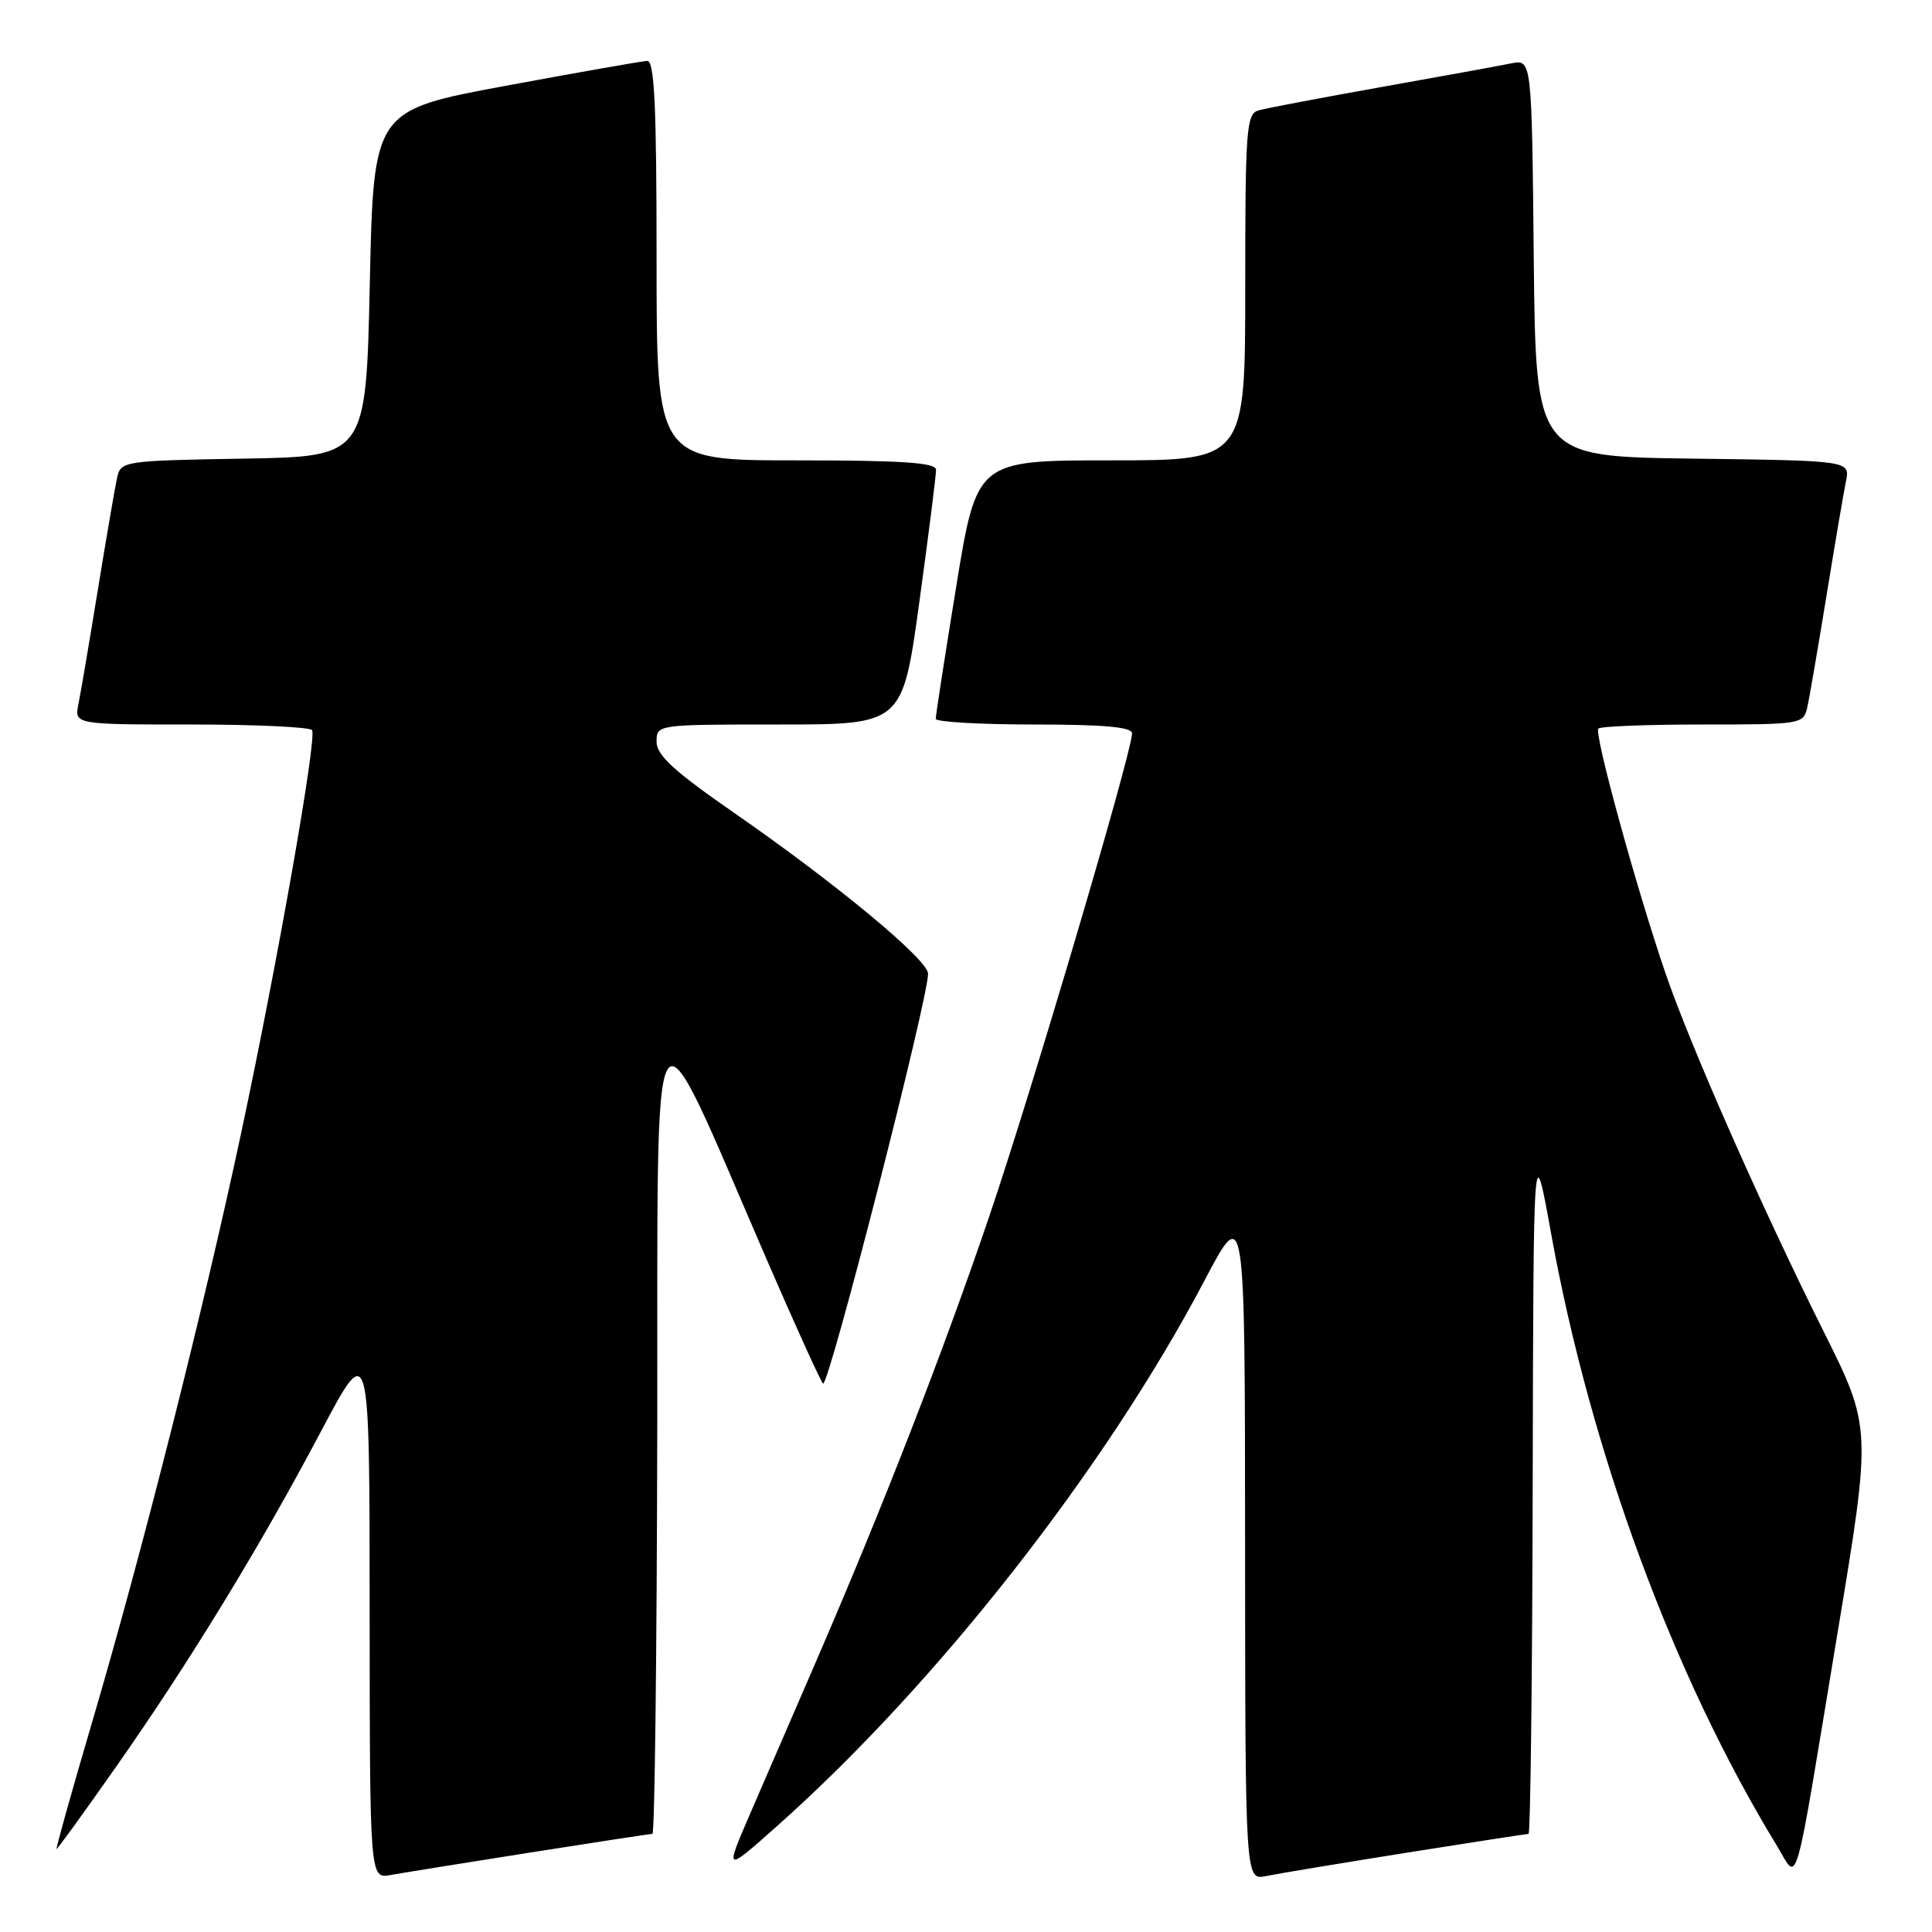 <?xml version="1.0" encoding="UTF-8" standalone="no"?>
<!DOCTYPE svg PUBLIC "-//W3C//DTD SVG 1.1//EN" "http://www.w3.org/Graphics/SVG/1.1/DTD/svg11.dtd" >
<svg xmlns="http://www.w3.org/2000/svg" xmlns:xlink="http://www.w3.org/1999/xlink" version="1.1" viewBox="0 0 256 256">
 <g >
 <path fill="currentColor"
d=" M 70.20 245.48 C 78.83 244.12 86.14 243.00 86.45 243.00 C 86.75 243.00 87.04 218.81 87.09 189.25 C 87.18 128.50 85.83 130.56 101.64 167.00 C 105.33 175.53 108.67 182.87 109.05 183.33 C 109.73 184.13 123.08 132.02 122.97 129.00 C 122.91 127.12 110.70 117.01 97.25 107.69 C 89.30 102.18 87.00 100.07 87.00 98.29 C 87.00 96.00 87.00 96.00 103.29 96.00 C 119.59 96.00 119.59 96.00 121.82 79.75 C 123.05 70.81 124.04 62.94 124.03 62.25 C 124.01 61.30 119.62 61.00 105.50 61.00 C 87.00 61.00 87.00 61.00 87.00 34.50 C 87.00 13.93 86.72 8.01 85.75 8.07 C 85.06 8.10 76.62 9.59 67.00 11.37 C 49.50 14.62 49.50 14.62 49.00 37.56 C 48.50 60.50 48.50 60.50 32.26 60.77 C 16.40 61.04 16.01 61.10 15.52 63.27 C 15.25 64.50 14.11 71.12 12.99 78.00 C 11.87 84.88 10.71 91.74 10.40 93.25 C 9.84 96.00 9.84 96.00 25.36 96.00 C 33.90 96.00 41.09 96.34 41.35 96.75 C 42.01 97.82 36.79 127.45 31.94 150.20 C 26.91 173.75 18.81 205.79 12.19 228.25 C 9.48 237.46 7.37 245.00 7.50 245.00 C 7.63 245.00 11.14 240.15 15.31 234.21 C 25.04 220.35 34.43 204.99 42.53 189.67 C 48.97 177.50 48.97 177.50 48.98 213.22 C 49.00 248.95 49.00 248.95 51.75 248.45 C 53.26 248.18 61.56 246.84 70.20 245.48 Z  M 186.29 245.51 C 194.98 244.13 202.29 243.00 202.54 243.00 C 202.79 243.00 203.04 222.19 203.09 196.75 C 203.19 150.50 203.19 150.50 205.54 163.50 C 210.76 192.34 221.73 222.09 235.40 244.49 C 238.37 249.35 237.54 252.25 243.49 216.33 C 248.00 189.16 248.00 189.16 241.59 176.33 C 233.40 159.91 223.99 138.60 220.70 129.00 C 216.81 117.64 211.19 97.15 211.79 96.54 C 212.09 96.24 218.32 96.00 225.65 96.00 C 238.64 96.00 238.97 95.95 239.47 93.75 C 239.75 92.51 240.89 85.88 242.01 79.00 C 243.13 72.12 244.29 65.27 244.60 63.77 C 245.15 61.04 245.15 61.04 224.32 60.77 C 203.50 60.50 203.50 60.50 203.23 34.17 C 202.97 7.85 202.97 7.85 200.23 8.40 C 198.73 8.71 190.97 10.12 183.00 11.54 C 175.03 12.96 167.71 14.35 166.75 14.63 C 165.15 15.09 165.00 17.09 165.00 38.07 C 165.00 61.00 165.00 61.00 147.21 61.00 C 129.43 61.00 129.43 61.00 126.70 77.75 C 125.20 86.96 123.98 94.84 123.99 95.25 C 123.99 95.66 129.85 96.00 137.00 96.00 C 146.29 96.00 150.00 96.34 150.00 97.17 C 150.00 99.65 136.80 144.30 131.14 161.00 C 124.99 179.12 116.96 199.76 107.98 220.50 C 105.12 227.10 101.26 236.02 99.40 240.32 C 96.02 248.14 96.02 248.14 102.99 241.94 C 124.10 223.17 146.48 194.62 159.60 169.68 C 164.96 159.50 164.96 159.50 164.98 204.33 C 165.00 249.16 165.00 249.16 167.75 248.59 C 169.26 248.28 177.61 246.89 186.29 245.51 Z "/>
</g>
</svg>